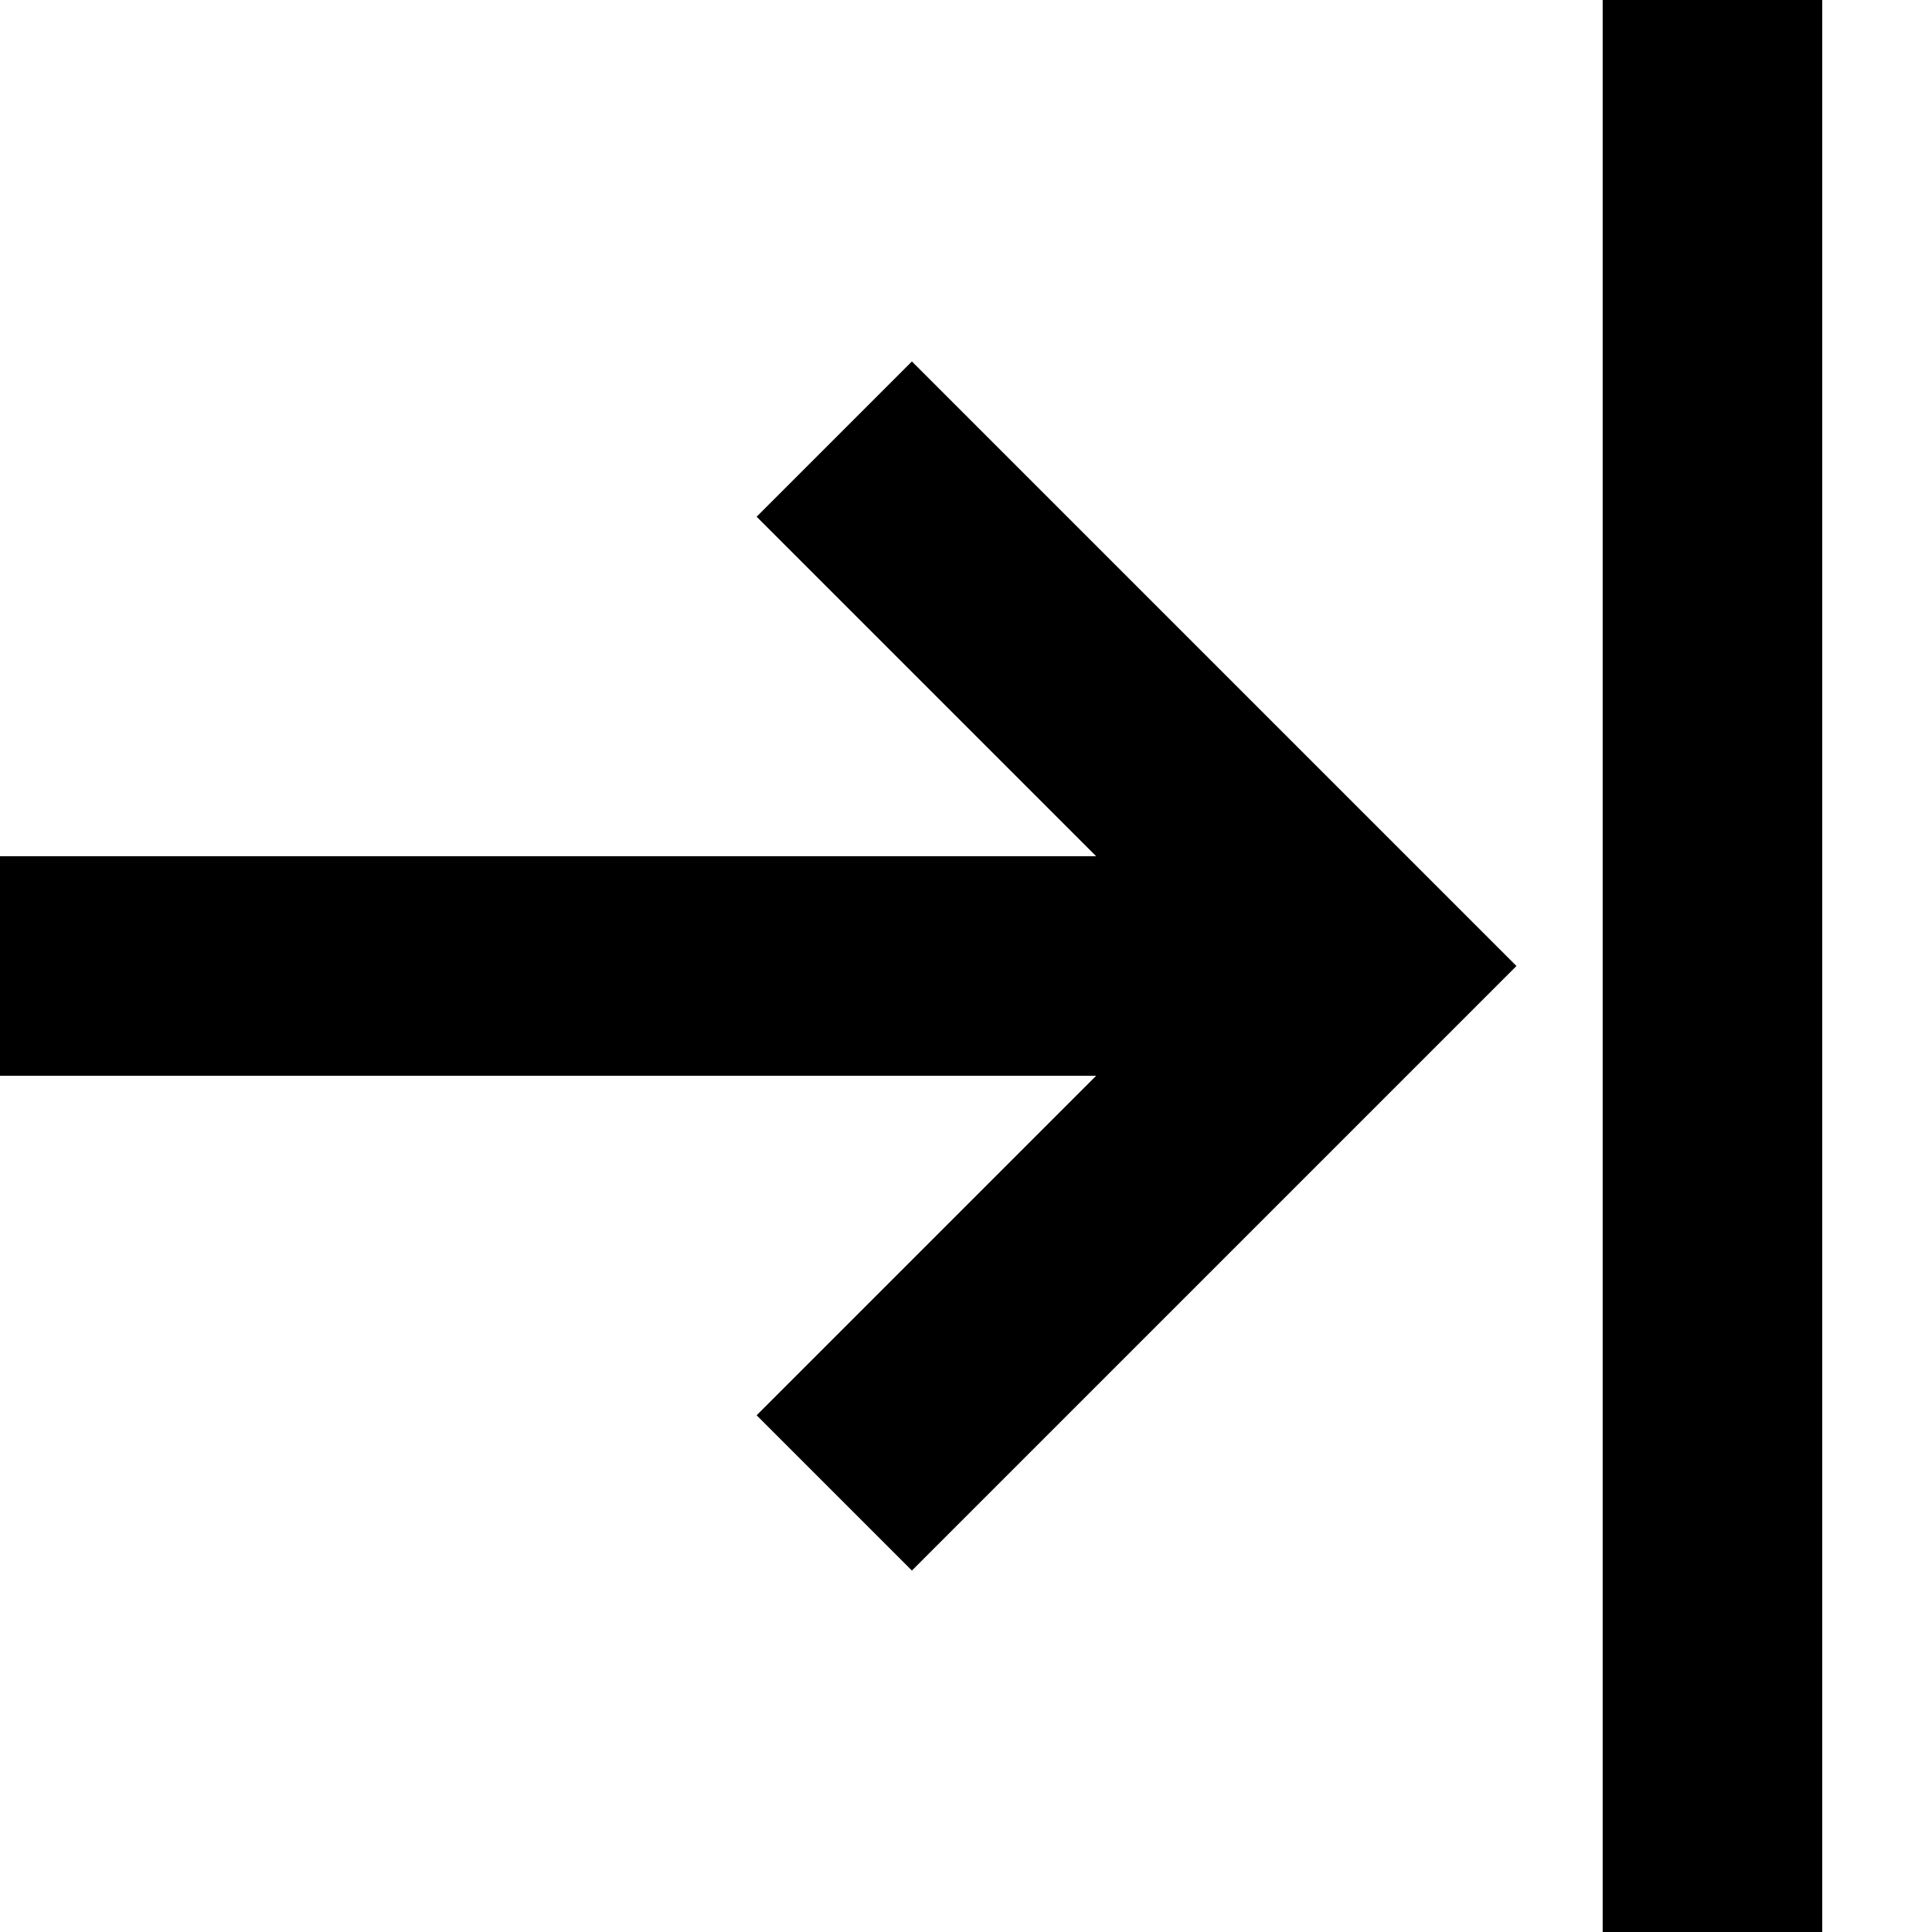 <svg width="11" height="11" viewBox="0 0 11 11" fill="none" xmlns="http://www.w3.org/2000/svg">
<path fill-rule="evenodd" clip-rule="evenodd" d="M10.375 0L10.375 11L9.125 11L9.125 -1.09278e-07L10.375 0ZM5.192 8.942L4.308 8.058L6.241 6.125L-5.27488e-07 6.125L-4.1821e-07 4.875L6.241 4.875L4.308 2.942L5.192 2.058L8.634 5.5L5.192 8.942Z" fill="currentColor"/>
</svg>
